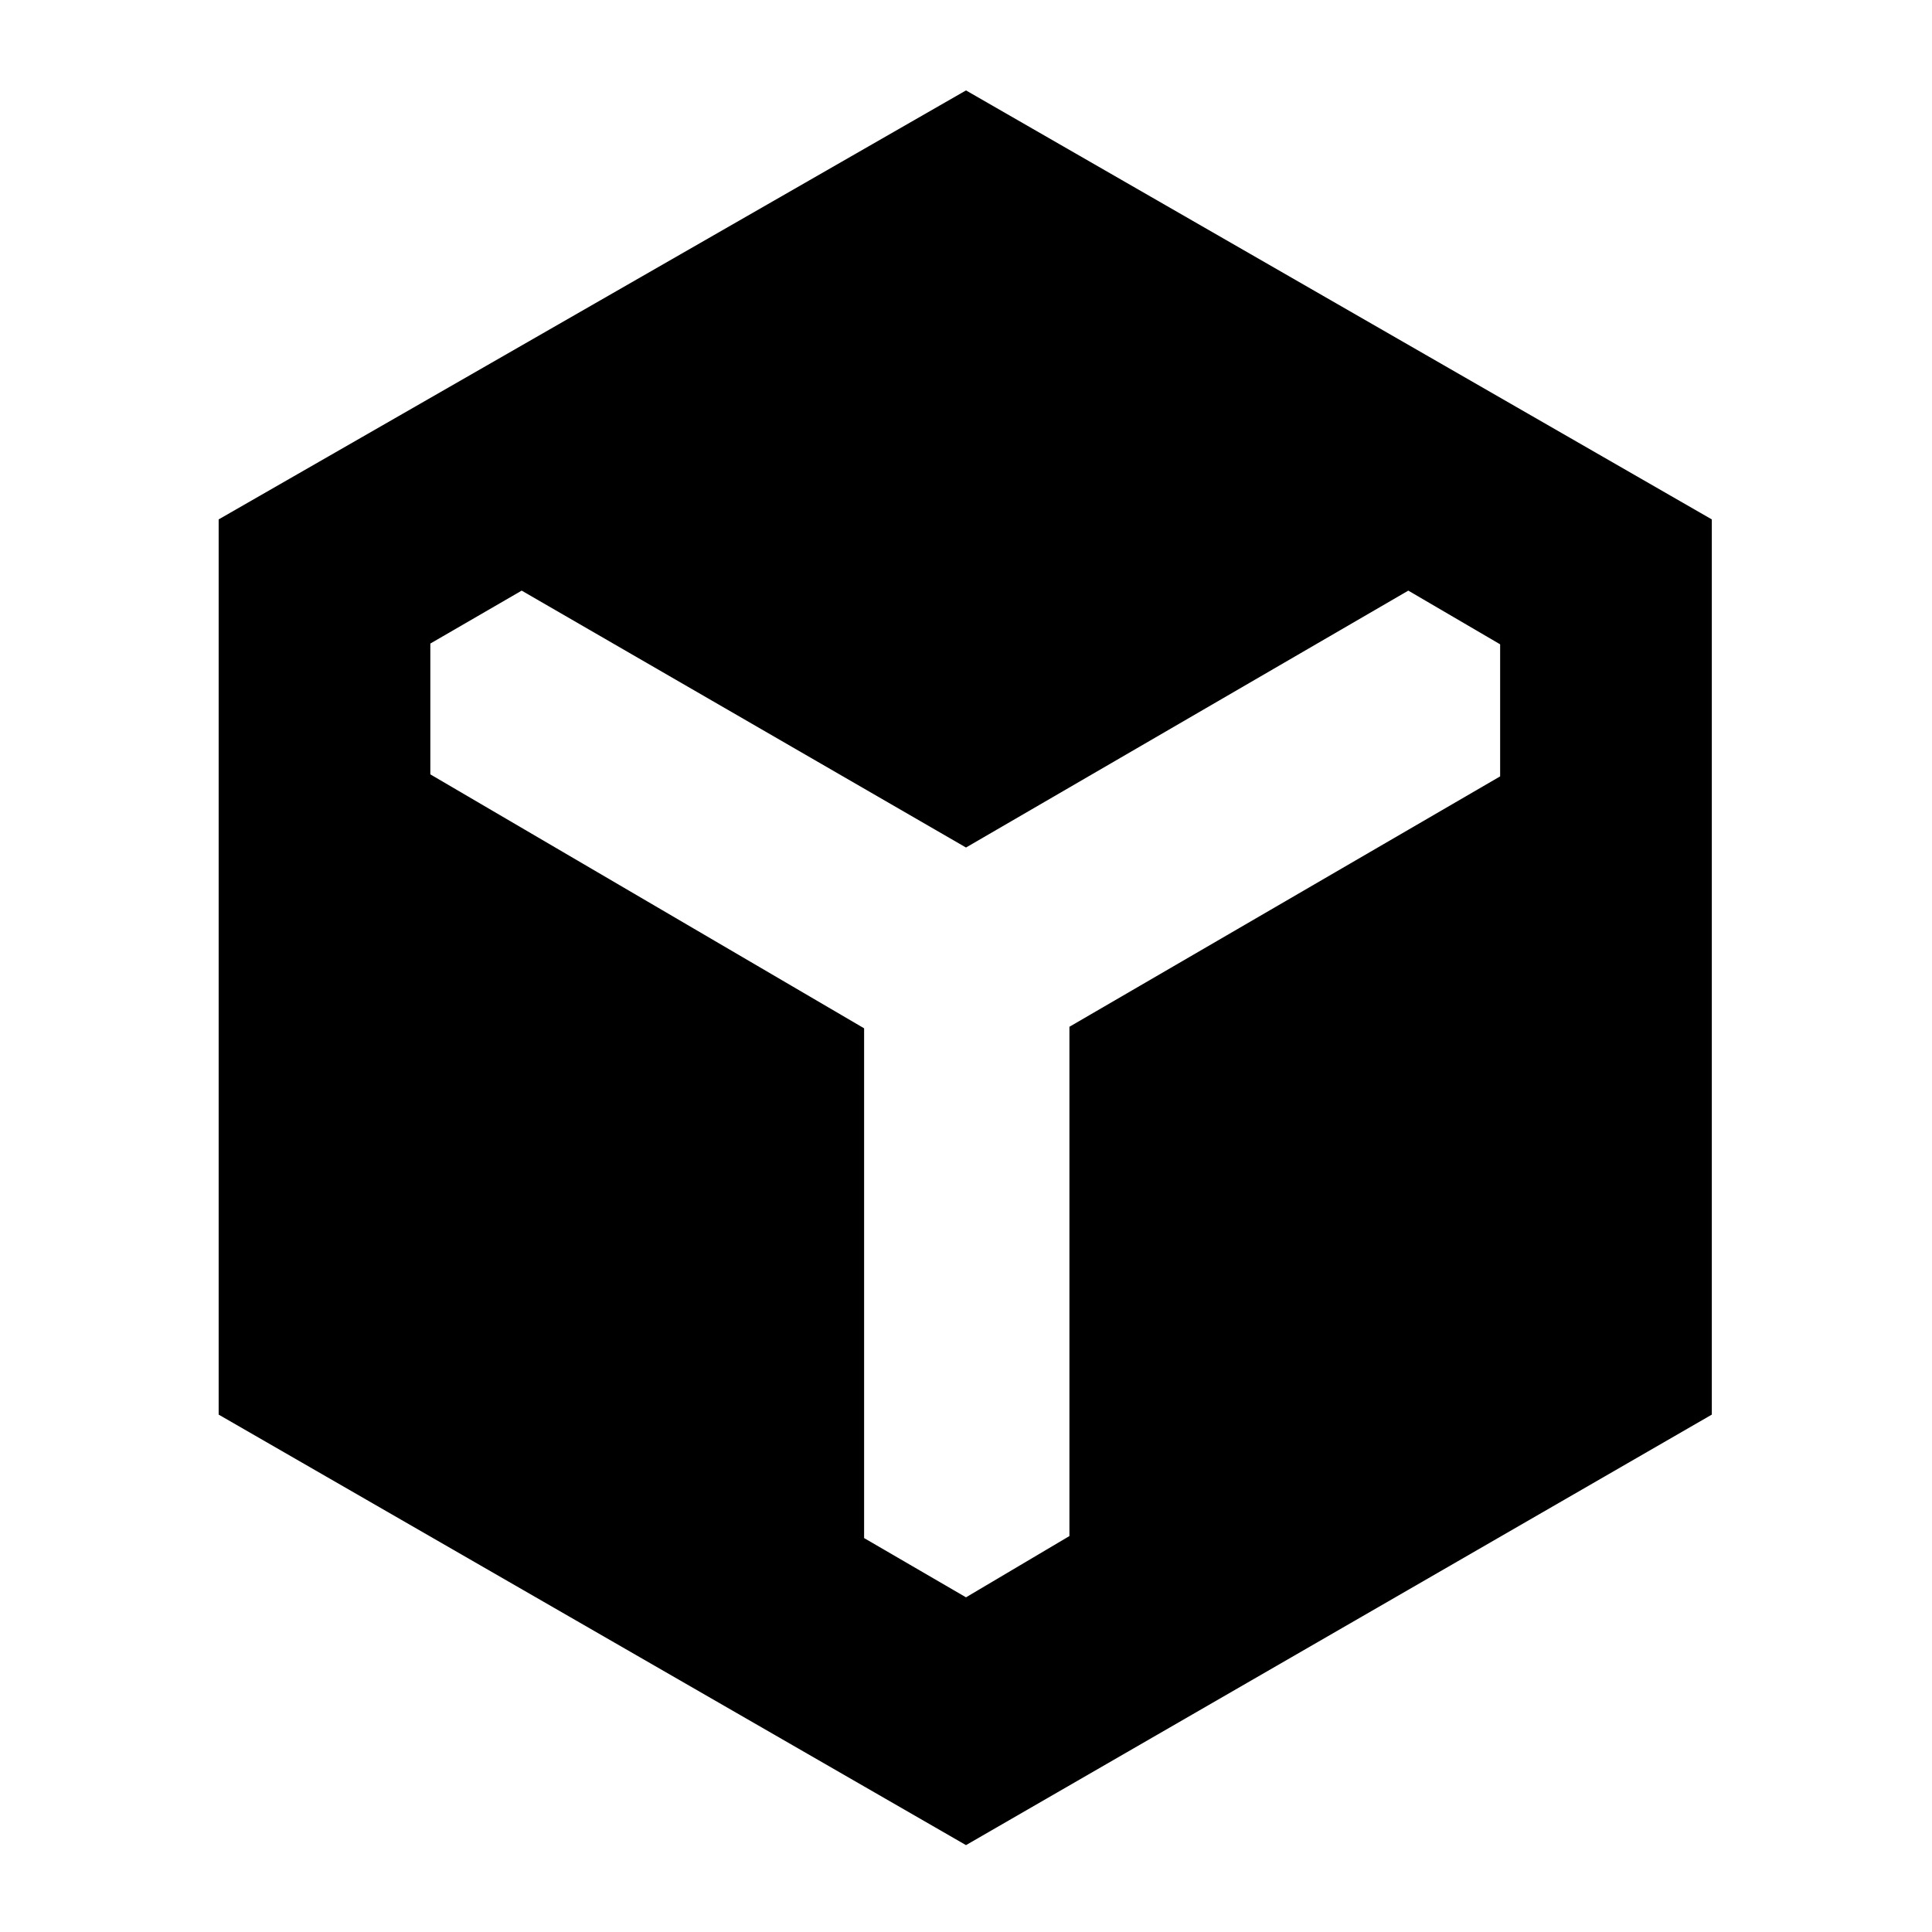 <svg xmlns="http://www.w3.org/2000/svg" height="20" viewBox="0 -960 960 960" width="20"><path d="M480-43.17 108.65-257.09v-444.82L480-915.07l370.59 213.16v444.82L480-43.17Zm-50.63-405.87v253.3L480-166.3l51.39-30.44V-449.8l214.02-124.42v-65.62l-45.63-26.68L480-538.87 259.22-666.52l-45.39 26.3v65l215.54 126.18Z"/></svg>